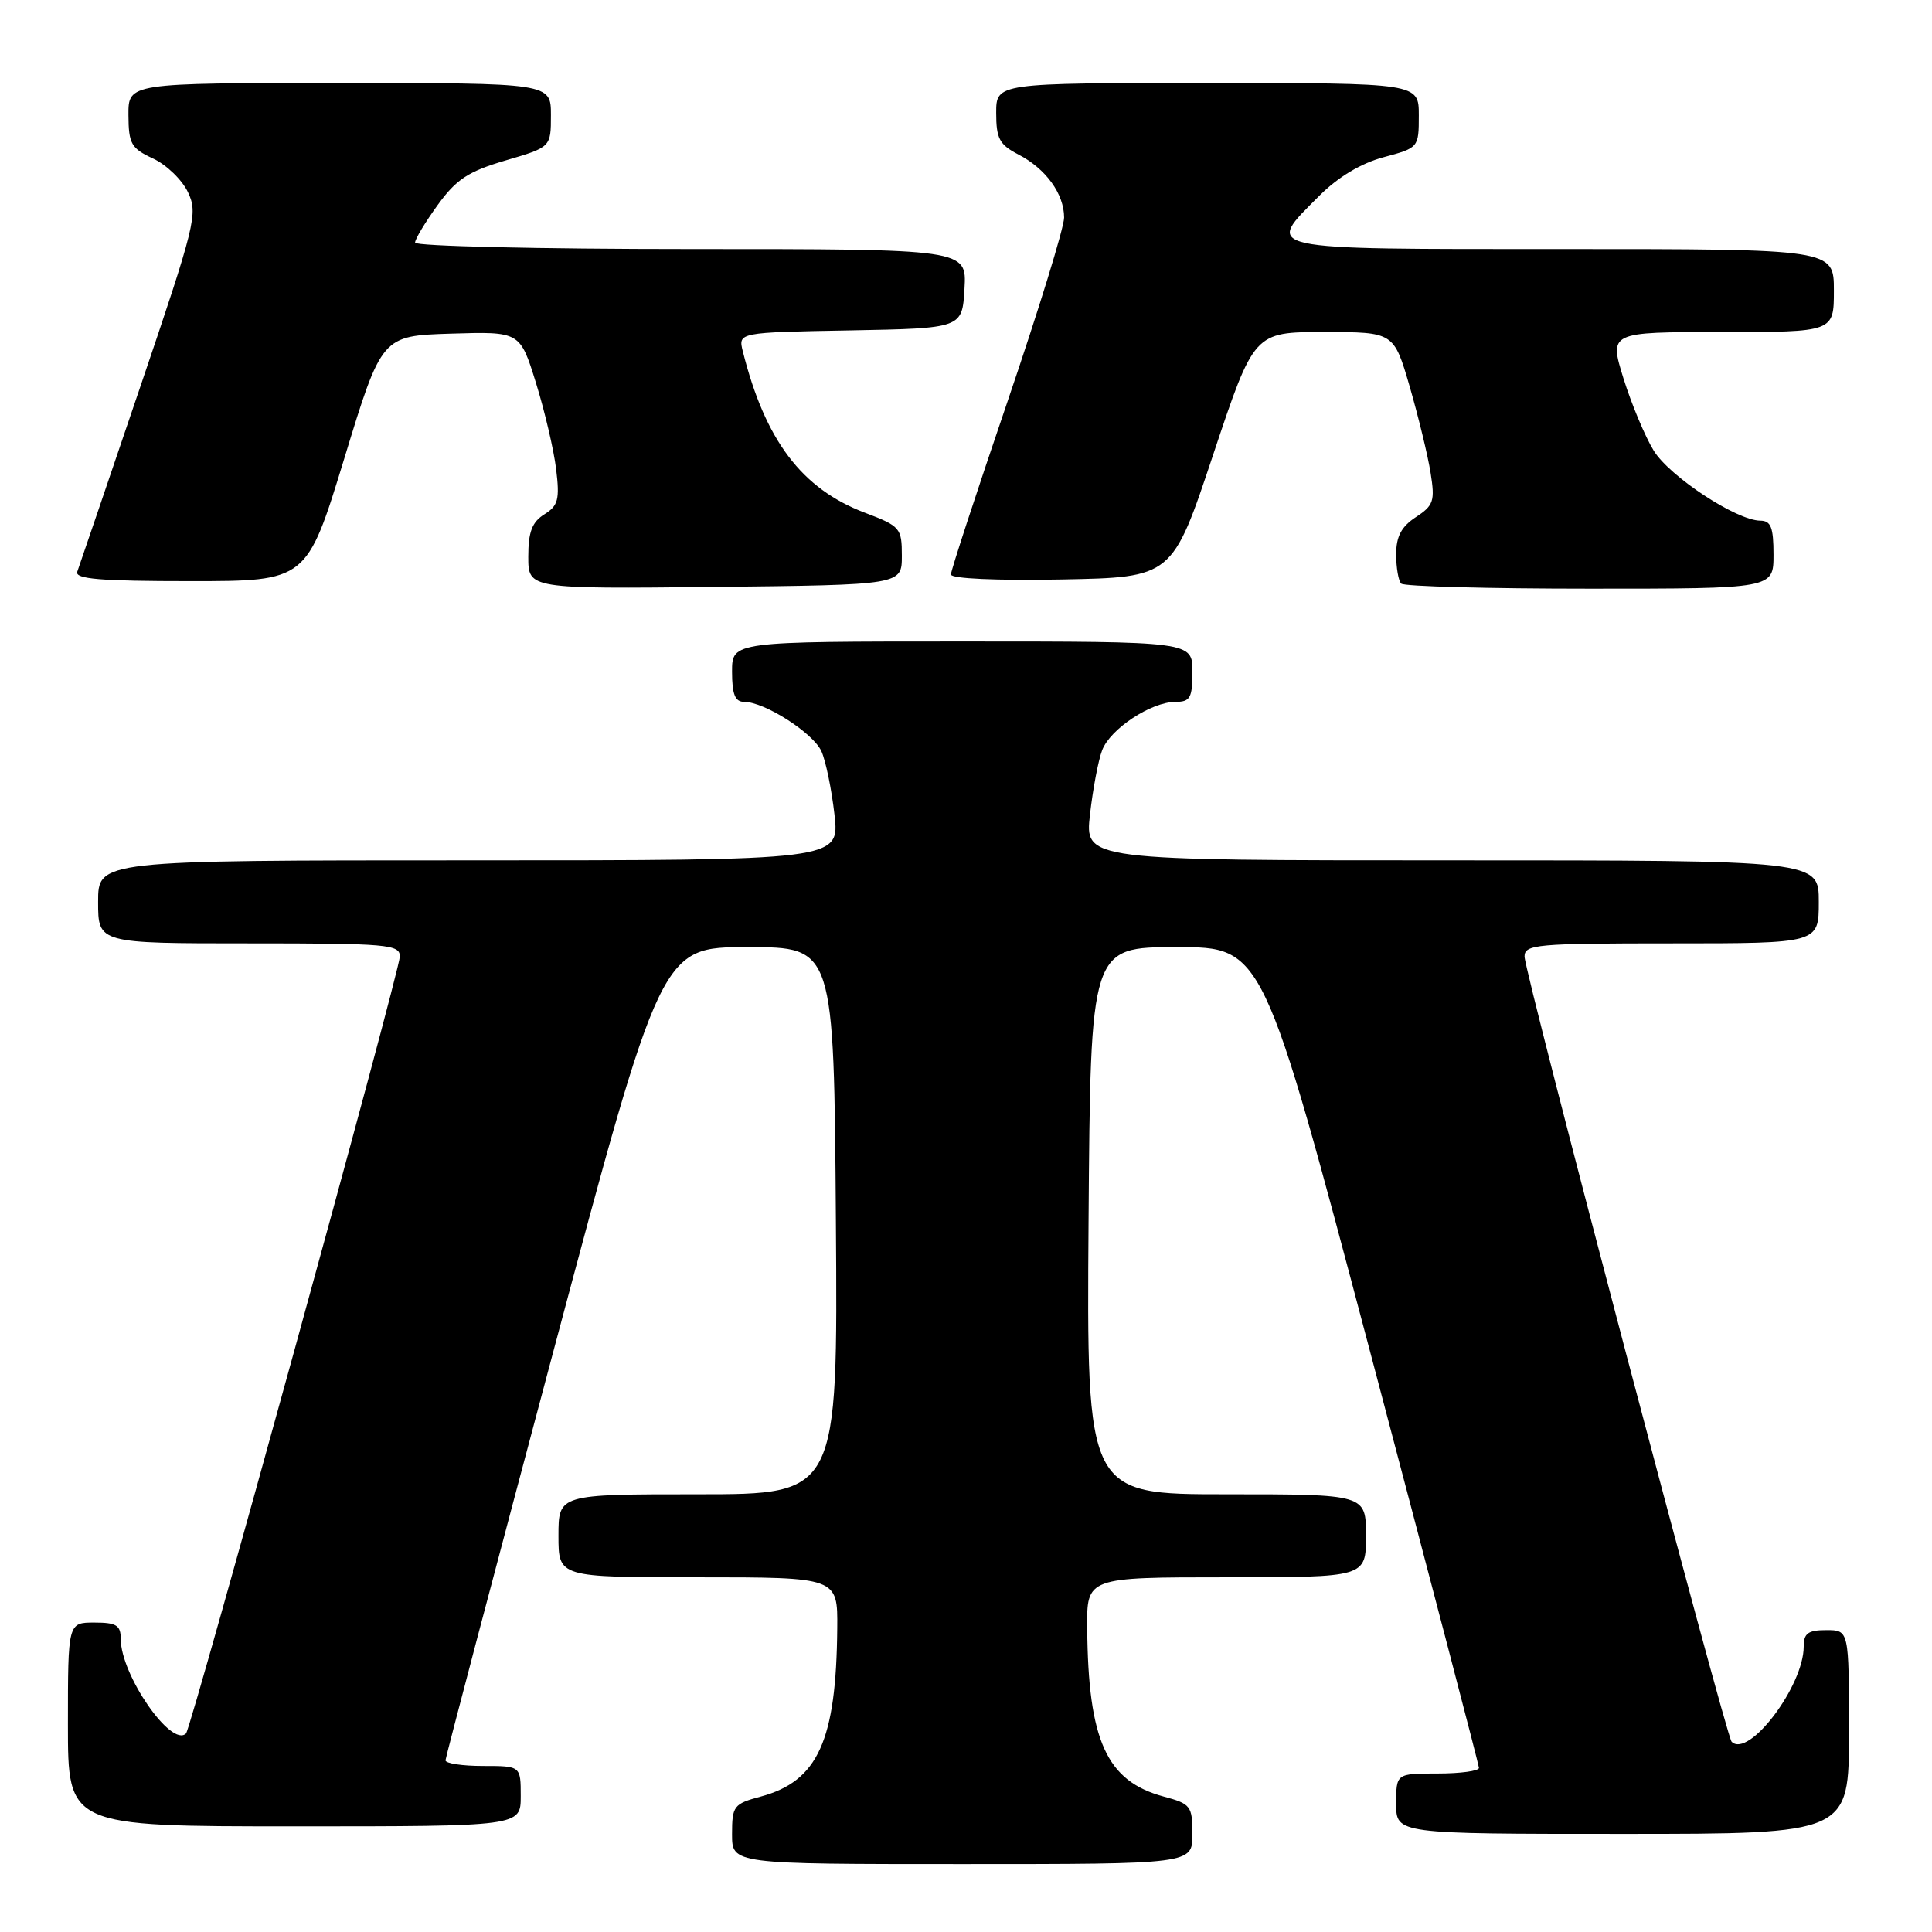 <?xml version="1.0" encoding="UTF-8" standalone="no"?>
<!DOCTYPE svg PUBLIC "-//W3C//DTD SVG 1.1//EN" "http://www.w3.org/Graphics/SVG/1.1/DTD/svg11.dtd" >
<svg xmlns="http://www.w3.org/2000/svg" xmlns:xlink="http://www.w3.org/1999/xlink" version="1.1" viewBox="0 0 256 256">
 <g >
 <path fill="currentColor"
d=" M 158.00 243.04 C 158.00 239.30 157.79 239.02 154.18 238.05 C 146.62 236.01 144.19 230.66 144.06 215.75 C 144.00 209.00 144.00 209.00 162.50 209.00 C 181.00 209.00 181.00 209.00 181.00 203.50 C 181.00 198.00 181.00 198.00 162.49 198.00 C 143.98 198.00 143.98 198.00 144.24 161.75 C 144.50 125.50 144.50 125.50 155.93 125.50 C 167.36 125.50 167.36 125.50 181.65 179.50 C 189.51 209.20 195.95 233.84 195.97 234.25 C 195.99 234.66 193.53 235.00 190.50 235.00 C 185.00 235.00 185.00 235.00 185.00 239.00 C 185.00 243.00 185.00 243.00 215.00 243.00 C 245.00 243.00 245.00 243.00 245.00 229.50 C 245.00 216.00 245.00 216.00 242.00 216.00 C 239.58 216.00 239.00 216.42 239.00 218.18 C 239.00 223.41 231.71 233.04 229.45 230.79 C 228.69 230.02 202.02 128.92 202.01 126.75 C 202.00 125.14 203.59 125.00 221.50 125.00 C 241.00 125.00 241.00 125.00 241.00 119.50 C 241.00 114.00 241.00 114.00 192.37 114.00 C 143.74 114.00 143.74 114.00 144.43 107.91 C 144.81 104.56 145.53 100.73 146.04 99.41 C 147.11 96.58 152.53 93.01 155.75 93.00 C 157.71 93.00 158.00 92.48 158.00 89.00 C 158.00 85.00 158.00 85.00 127.50 85.00 C 97.00 85.00 97.00 85.00 97.00 89.00 C 97.00 92.01 97.40 93.00 98.61 93.00 C 101.31 93.00 107.73 97.11 108.84 99.54 C 109.41 100.80 110.19 104.57 110.57 107.92 C 111.26 114.00 111.26 114.00 62.13 114.00 C 13.00 114.00 13.00 114.00 13.00 119.50 C 13.00 125.00 13.00 125.00 33.00 125.00 C 51.39 125.00 53.00 125.14 52.98 126.75 C 52.97 128.69 25.36 228.97 24.65 229.69 C 22.71 231.63 16.00 221.93 16.00 217.18 C 16.00 215.35 15.43 215.00 12.50 215.00 C 9.00 215.00 9.00 215.00 9.00 228.50 C 9.00 242.00 9.00 242.00 39.00 242.00 C 69.00 242.00 69.00 242.00 69.00 238.00 C 69.00 234.00 69.00 234.00 64.00 234.00 C 61.25 234.00 59.02 233.66 59.03 233.25 C 59.05 232.84 65.49 208.43 73.34 179.00 C 87.62 125.50 87.62 125.50 99.06 125.50 C 110.50 125.50 110.50 125.50 110.76 161.75 C 111.02 198.00 111.02 198.00 92.51 198.00 C 74.00 198.00 74.00 198.00 74.00 203.50 C 74.00 209.00 74.00 209.00 92.50 209.00 C 111.00 209.00 111.00 209.00 110.94 215.75 C 110.81 230.66 108.38 236.01 100.82 238.05 C 97.21 239.02 97.00 239.30 97.00 243.04 C 97.00 247.00 97.00 247.00 127.50 247.00 C 158.00 247.00 158.00 247.00 158.00 243.04 Z  M 119.50 73.65 C 119.50 69.96 119.30 69.72 114.58 67.93 C 106.23 64.76 101.39 58.35 98.43 46.57 C 97.80 44.05 97.80 44.05 112.65 43.78 C 127.50 43.50 127.50 43.50 127.80 38.25 C 128.10 33.00 128.10 33.00 91.55 33.00 C 71.45 33.00 55.00 32.62 55.00 32.15 C 55.00 31.68 56.35 29.44 58.00 27.16 C 60.47 23.75 62.04 22.72 66.99 21.26 C 73.00 19.50 73.00 19.50 73.00 15.25 C 73.00 11.00 73.00 11.00 45.00 11.00 C 17.00 11.00 17.00 11.00 17.02 15.25 C 17.04 19.05 17.38 19.66 20.27 21.00 C 22.05 21.82 24.14 23.84 24.91 25.48 C 26.25 28.30 25.91 29.69 18.51 51.48 C 14.21 64.14 10.49 75.06 10.24 75.75 C 9.89 76.72 13.30 77.00 25.22 77.00 C 40.65 77.00 40.65 77.00 45.62 60.75 C 50.58 44.50 50.58 44.50 59.74 44.21 C 68.90 43.93 68.90 43.93 71.01 50.71 C 72.17 54.45 73.38 59.60 73.69 62.16 C 74.18 66.18 73.96 67.01 72.13 68.15 C 70.50 69.17 70.00 70.48 70.00 73.76 C 70.00 78.03 70.00 78.03 94.75 77.77 C 119.50 77.50 119.50 77.50 119.50 73.65 Z  M 235.00 73.50 C 235.00 69.88 234.66 69.00 233.25 68.99 C 230.11 68.97 221.26 63.16 219.13 59.72 C 217.99 57.87 216.19 53.57 215.13 50.18 C 213.21 44.00 213.21 44.00 228.10 44.00 C 243.00 44.00 243.00 44.00 243.00 38.50 C 243.00 33.00 243.00 33.00 207.00 33.00 C 166.51 33.00 167.54 33.23 174.84 25.92 C 177.31 23.45 180.35 21.63 183.34 20.83 C 187.97 19.59 188.00 19.56 188.00 15.29 C 188.00 11.00 188.00 11.00 160.00 11.00 C 132.00 11.00 132.00 11.00 132.00 14.97 C 132.00 18.36 132.43 19.17 134.94 20.47 C 138.58 22.35 141.00 25.69 141.00 28.83 C 141.00 30.14 137.62 41.10 133.50 53.20 C 129.38 65.29 126.00 75.61 126.00 76.12 C 126.00 76.67 132.05 76.94 140.67 76.78 C 155.34 76.50 155.34 76.50 160.75 60.25 C 166.17 44.00 166.17 44.00 175.43 44.00 C 184.69 44.00 184.69 44.00 186.80 51.25 C 187.95 55.24 189.20 60.37 189.56 62.65 C 190.16 66.39 189.96 66.98 187.61 68.52 C 185.69 69.78 185.00 71.08 185.00 73.45 C 185.00 75.22 185.30 76.97 185.67 77.33 C 186.03 77.70 197.28 78.00 210.67 78.00 C 235.00 78.00 235.00 78.00 235.00 73.50 Z "/>
</g>
</svg>